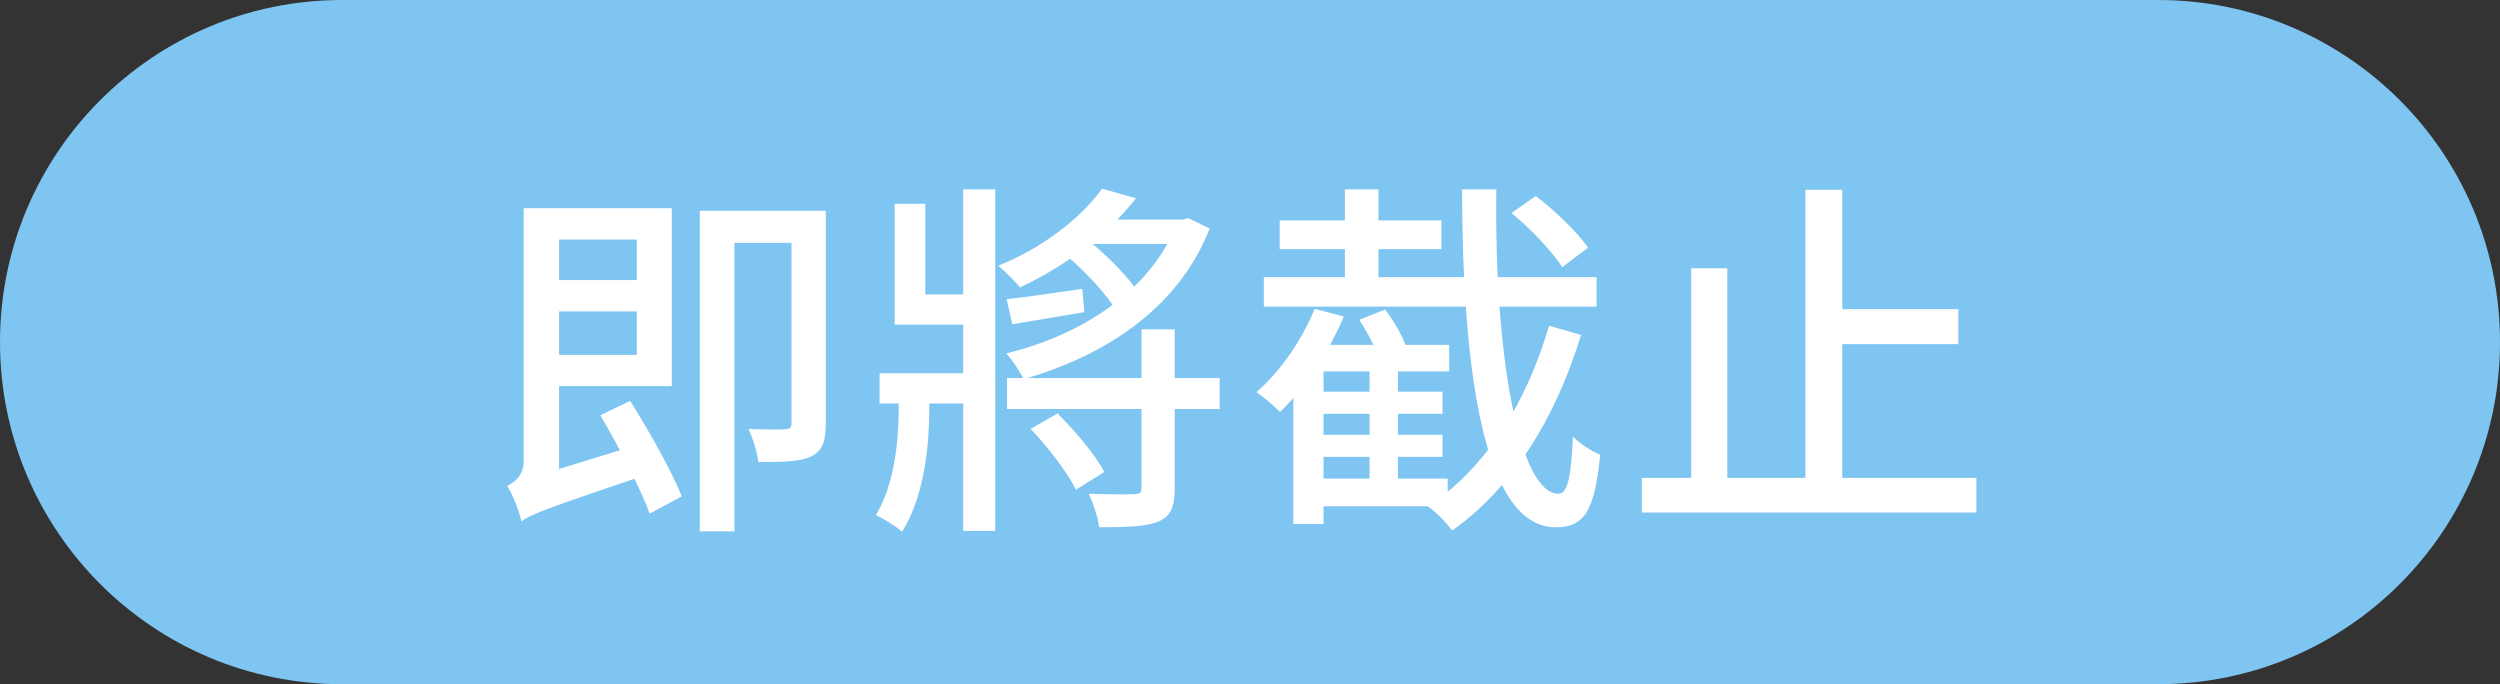 <svg width="95" height="26" viewBox="0 0 95 26" fill="none" xmlns="http://www.w3.org/2000/svg">
<rect x="0" y="0" width="95" height="26" fill="#333333" stroke="none"/>
<path d="M0 13C0 5.82 5.82 0 13 0H82C89.18 0 95 5.82 95 13V13C95 20.18 89.18 26 82 26H13C5.82 26 0 20.18 0 13V13Z" fill="#7FC5F1"/>
<path d="M20.362 10.642V11.832H24.688V10.642H20.362ZM20.334 7.912V9.102H24.198V13.484H20.334V14.674H25.528V7.912H20.334ZM19.816 19.812C20.166 19.546 20.726 19.336 24.66 18.006C24.548 17.726 24.38 17.25 24.282 16.886L20.236 18.132L19.69 18.622L19.816 19.812ZM22.812 15.78C23.512 16.97 24.338 18.552 24.688 19.518L25.906 18.86C25.528 17.908 24.66 16.368 23.946 15.234L22.812 15.78ZM19.816 19.812C19.816 19.294 21.244 18.72 21.244 18.72V7.912H19.9V17.53C19.9 18.062 19.55 18.328 19.27 18.468C19.494 18.79 19.732 19.434 19.816 19.812ZM30.078 8.01V16.074C30.078 16.256 30.022 16.298 29.84 16.312C29.658 16.326 29.056 16.326 28.44 16.298C28.608 16.648 28.776 17.194 28.818 17.558C29.784 17.558 30.428 17.544 30.848 17.334C31.268 17.11 31.38 16.746 31.38 16.088V8.01H30.078ZM26.592 8.01V20.19H27.908V9.228H30.75V8.01H26.592ZM38.268 14.366V15.542H46.346V14.366H38.268ZM41.404 8.346L40.83 9.27H44.876L45.17 8.346H41.404ZM43.378 12.518V18.538C43.378 18.72 43.322 18.776 43.098 18.776C42.874 18.79 42.132 18.79 41.376 18.762C41.544 19.126 41.726 19.672 41.768 20.036C42.846 20.036 43.574 20.008 44.036 19.812C44.512 19.602 44.638 19.224 44.638 18.552V12.518H43.378ZM41.88 7.17C41.082 8.29 39.57 9.452 37.932 10.096C38.184 10.306 38.576 10.684 38.758 10.922C40.452 10.138 42.118 8.892 43.168 7.534L41.88 7.17ZM39.164 16.298C39.836 16.998 40.578 17.978 40.886 18.608L41.964 17.936C41.642 17.306 40.858 16.382 40.186 15.71L39.164 16.298ZM40.382 9.592C41.194 10.25 42.076 11.202 42.468 11.874L43.336 11.23C42.93 10.558 42.006 9.634 41.194 9.004L40.382 9.592ZM34.544 11.188V12.336H37.19V11.188H34.544ZM33.424 14.184V15.332H37.106V14.184H33.424ZM36.602 7.198V20.176H37.82V7.198H36.602ZM33.998 7.744V12.336H35.16V7.744H33.998ZM34.152 14.646V15.486C34.152 16.536 34.04 18.328 33.284 19.574C33.578 19.7 34.054 20.008 34.278 20.204C35.174 18.79 35.314 16.718 35.314 15.528V14.646H34.152ZM44.694 8.346V8.556C43.7 11.09 40.998 12.77 38.24 13.428C38.464 13.68 38.758 14.114 38.898 14.408C41.908 13.54 44.75 11.79 45.968 8.682L45.156 8.29L44.932 8.346H44.694ZM38.254 11.37L38.464 12.322C39.29 12.182 40.242 12.028 41.208 11.86L41.124 10.978C40.032 11.132 39.024 11.286 38.254 11.37ZM57.434 8.094C58.162 8.682 58.988 9.564 59.366 10.152L60.346 9.41C59.954 8.836 59.1 8.01 58.358 7.45L57.434 8.094ZM48.026 10.53V11.65H60.668V10.53H48.026ZM48.628 8.374V9.466H54.774V8.374H48.628ZM49.846 14.884V15.724H54.816V14.884H49.846ZM49.846 16.522V17.362H54.816V16.522H49.846ZM49.776 18.188V19.238H55.012V18.188H49.776ZM51.106 7.198V11.3H52.38V7.198H51.106ZM52.044 13.68V18.538H53.122V13.68H52.044ZM49.958 11.734C49.468 12.938 48.642 14.128 47.746 14.898C47.998 15.066 48.446 15.458 48.642 15.654C49.566 14.772 50.49 13.4 51.064 12.028L49.958 11.734ZM50.294 13.106H50.098L49.146 14.128V19.91H50.294V14.114H55.068V13.106H50.294ZM55.558 7.198C55.572 13.988 56.356 20.036 59.114 20.036C60.192 20.036 60.598 19.434 60.808 17.278C60.486 17.152 60.052 16.872 59.772 16.592C59.702 18.16 59.562 18.762 59.226 18.762C57.728 18.762 56.776 13.526 56.86 7.198H55.558ZM58.862 12.378C58.036 15.248 56.468 17.81 54.256 19.238C54.592 19.476 54.97 19.868 55.18 20.162C57.532 18.496 59.128 15.836 60.08 12.728L58.862 12.378ZM51.652 12.154C51.96 12.616 52.282 13.246 52.408 13.652L53.444 13.204C53.304 12.784 52.968 12.196 52.632 11.762L51.652 12.154ZM69.278 11.748V13.078H74.416V11.748H69.278ZM62.39 18.16V19.476H75.102V18.16H62.39ZM68.606 7.212V18.846H70.006V7.212H68.606ZM64.266 10.194V18.79H65.638V10.194H64.266Z" fill="white"/>
</svg>
